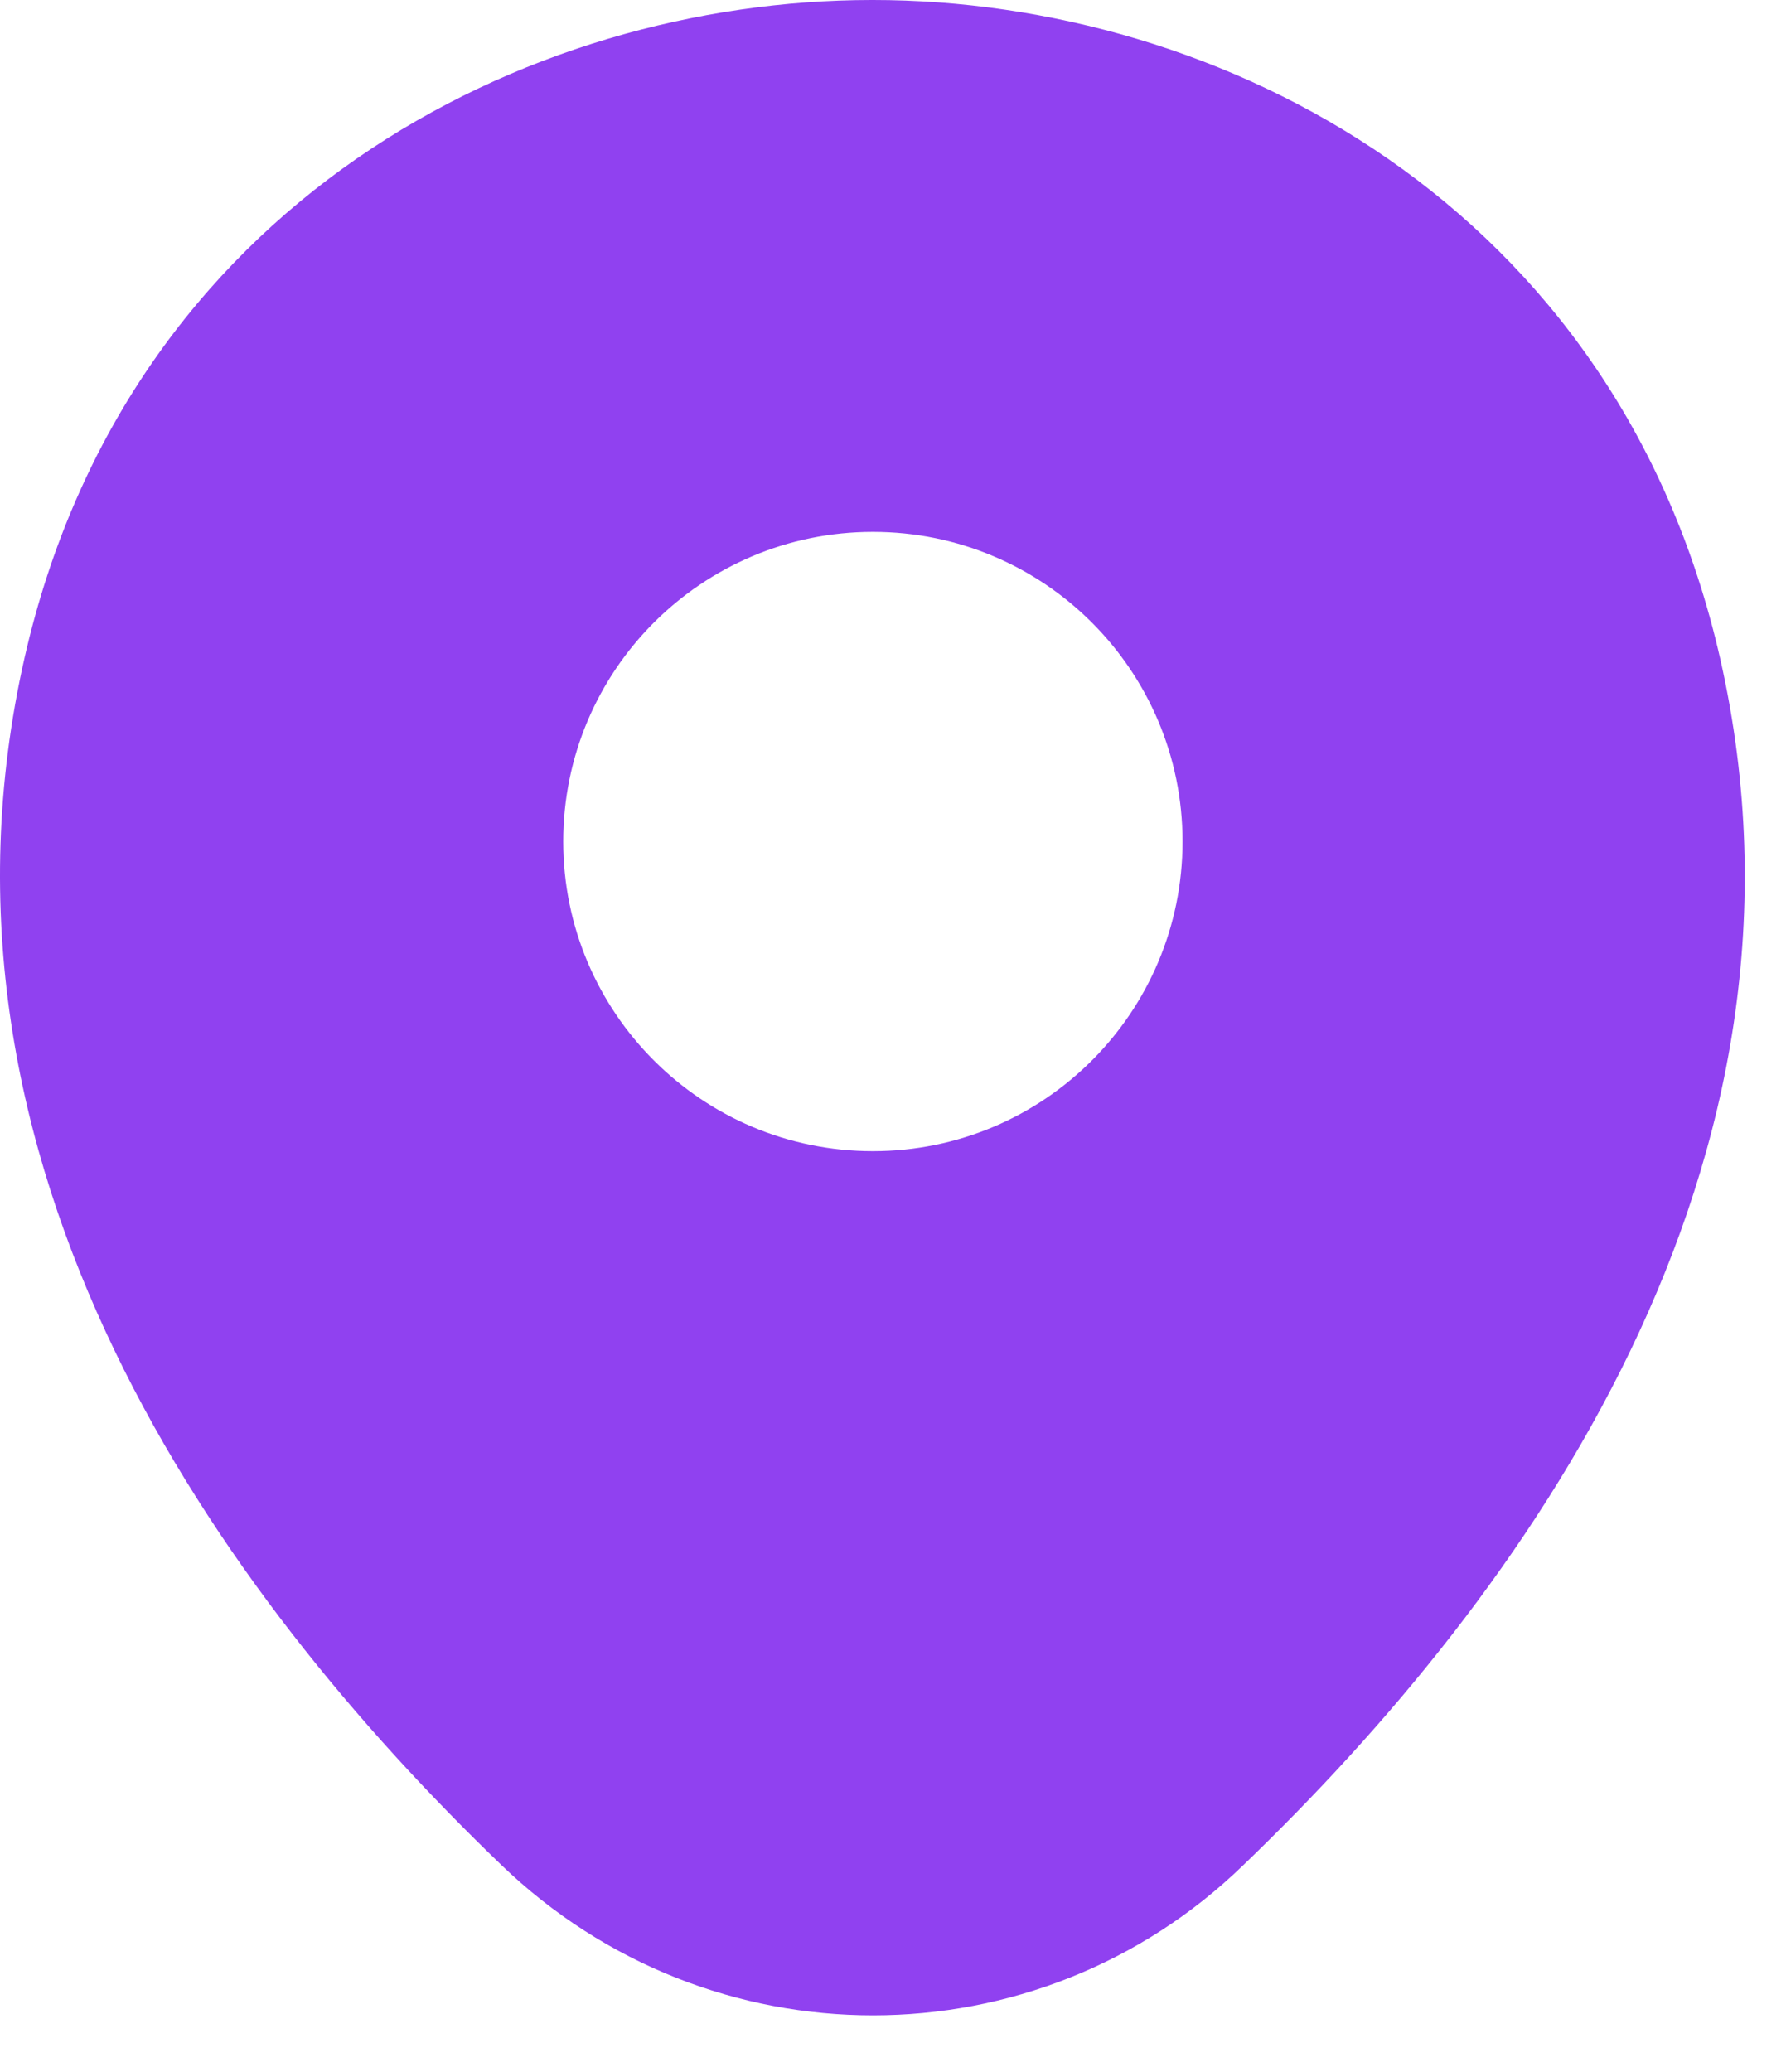 <svg width="25" height="29" viewBox="0 0 25 29" fill="none" xmlns="http://www.w3.org/2000/svg">
<path d="M24.079 9.219C22.634 2.862 17.089 0 12.219 0C12.219 0 12.219 0 12.205 0C7.348 0 1.789 2.848 0.344 9.205C-1.266 16.305 3.082 22.318 7.017 26.102C8.476 27.505 10.347 28.207 12.219 28.207C14.09 28.207 15.961 27.505 17.406 26.102C21.341 22.318 25.689 16.319 24.079 9.219ZM12.219 16.112C9.824 16.112 7.884 14.172 7.884 11.778C7.884 9.384 9.824 7.444 12.219 7.444C14.613 7.444 16.553 9.384 16.553 11.778C16.553 14.172 14.613 16.112 12.219 16.112Z" fill="#9041F0"/>
</svg>
